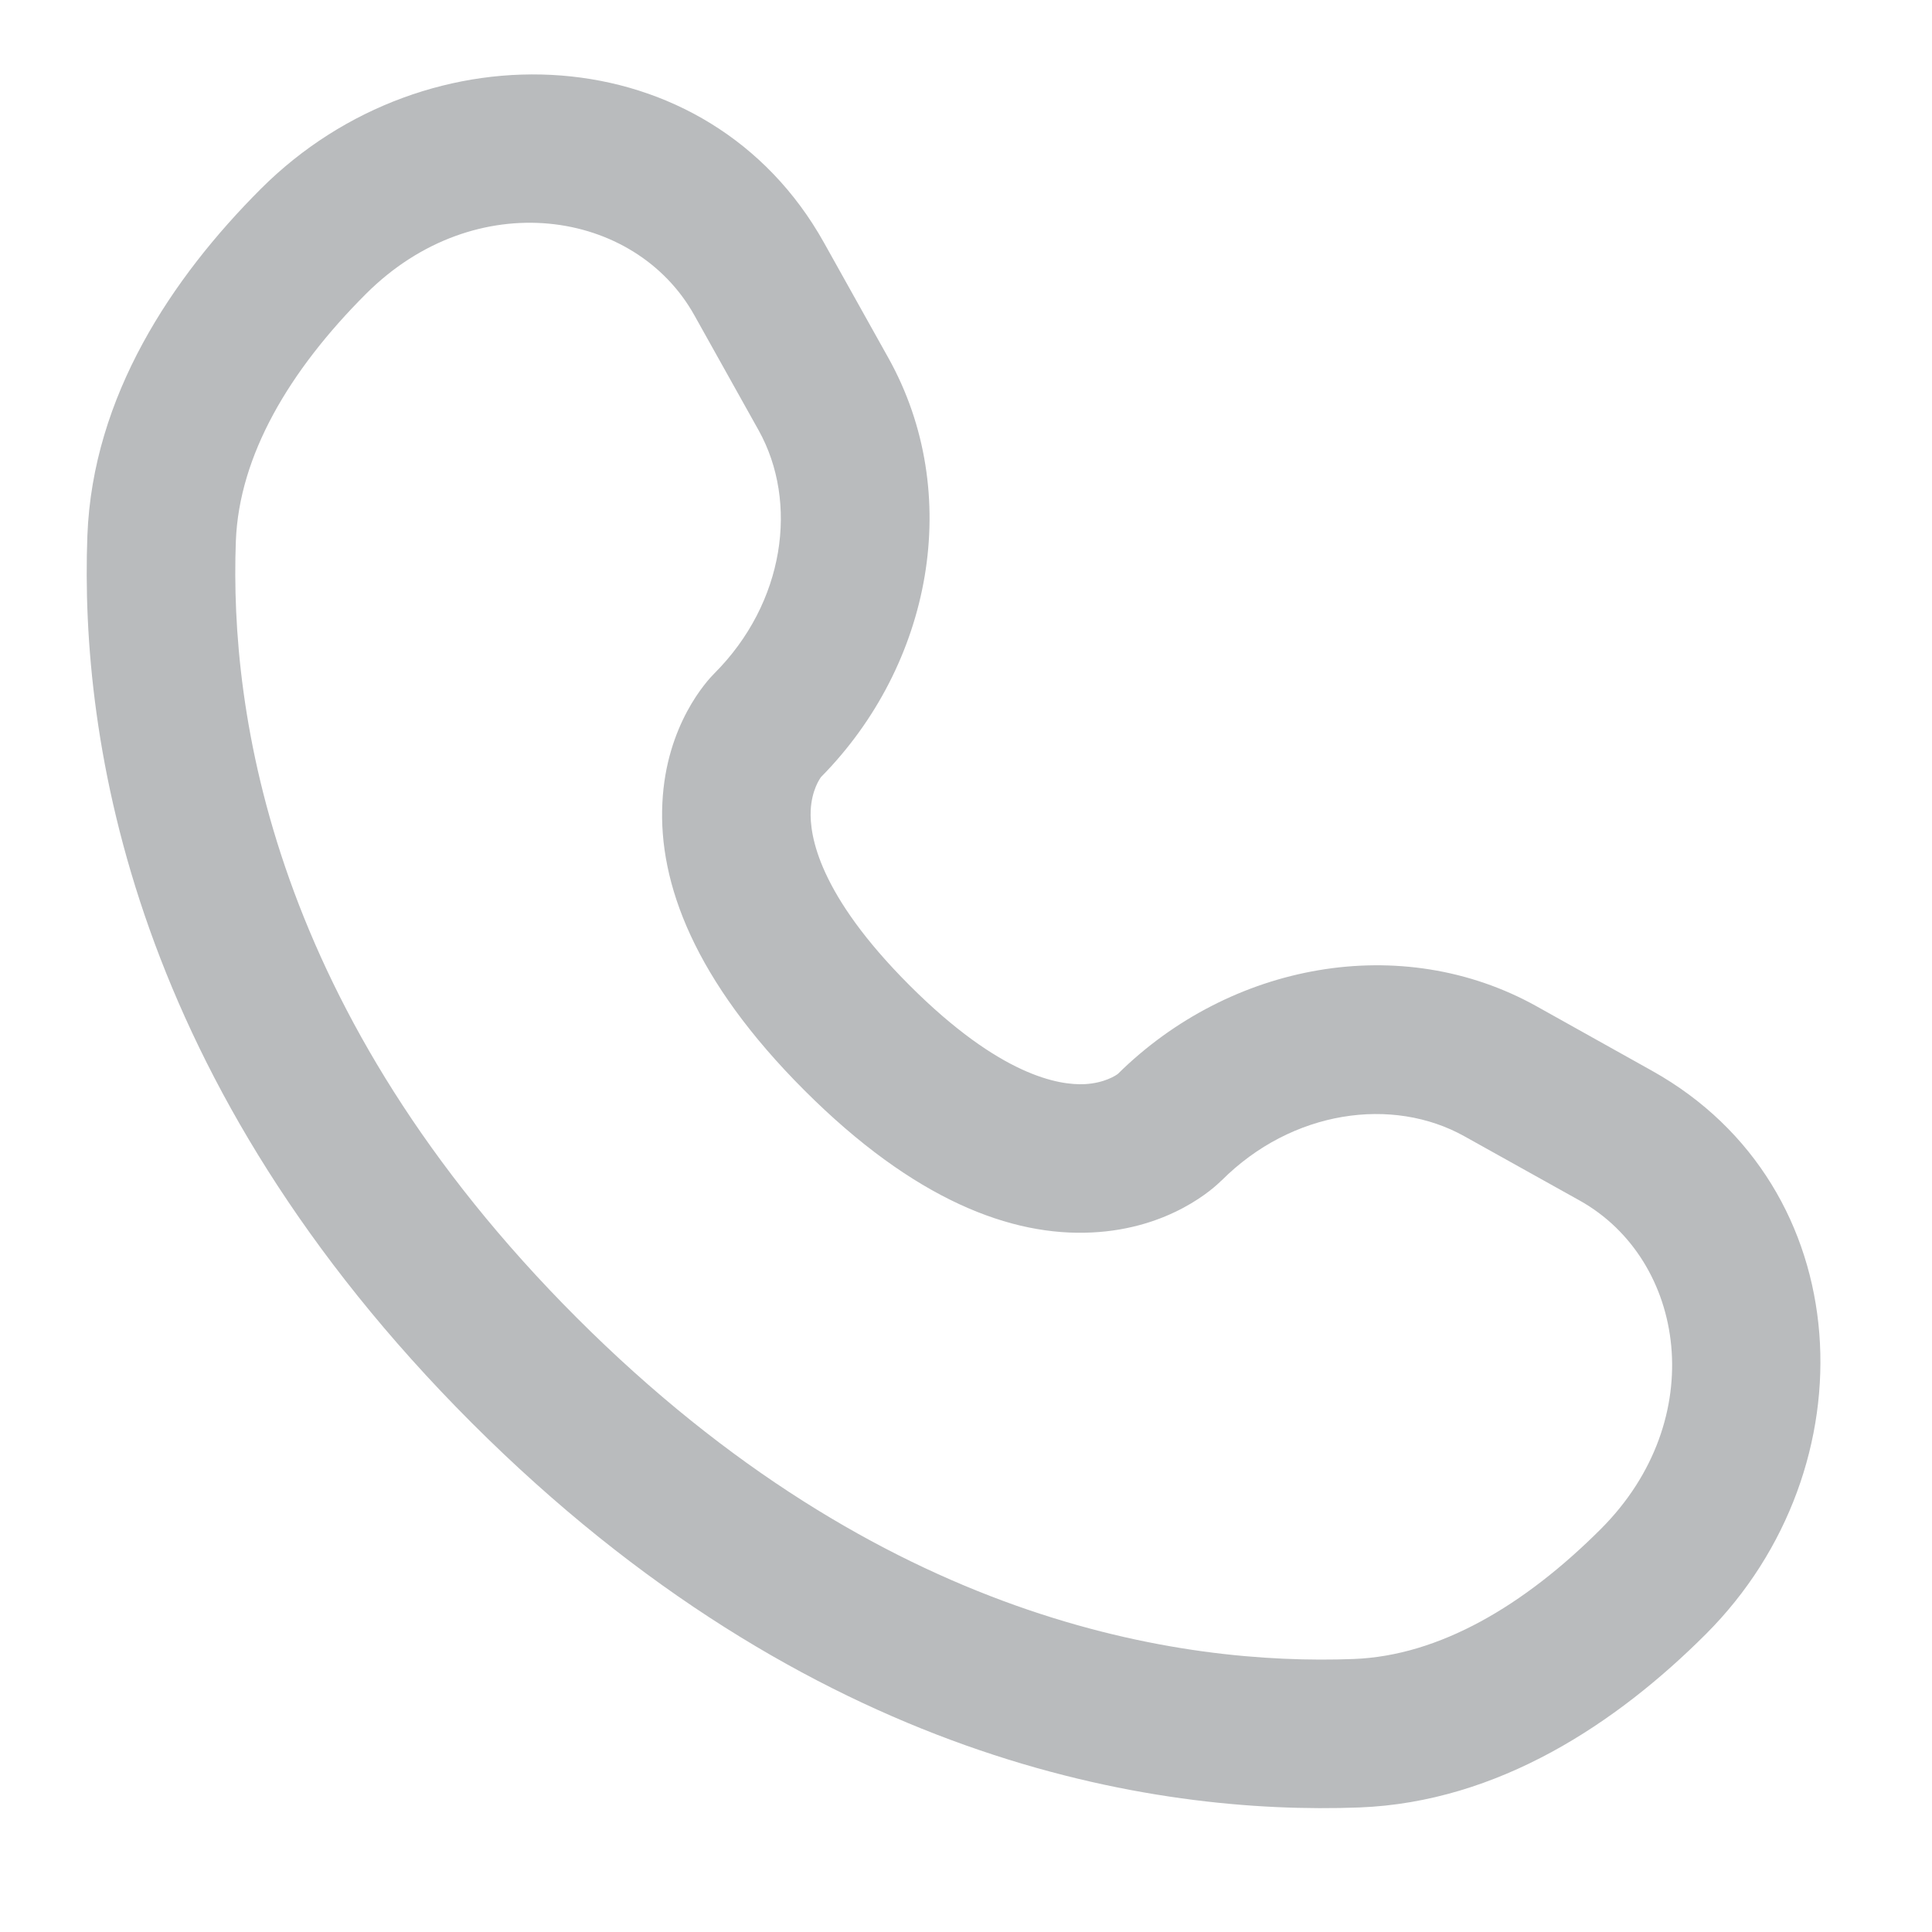 <svg width="13" height="13" viewBox="0 0 13 13" fill="none" xmlns="http://www.w3.org/2000/svg">
<path fill-rule="evenodd" clip-rule="evenodd" d="M1.755 1.271C2.875 0.151 4.765 0.236 5.545 1.634L5.978 2.409C6.487 3.322 6.27 4.473 5.525 5.228C5.515 5.241 5.462 5.318 5.455 5.452C5.447 5.623 5.508 6.018 6.12 6.63C6.732 7.242 7.127 7.303 7.298 7.295C7.432 7.288 7.509 7.236 7.522 7.226C8.277 6.48 9.429 6.263 10.341 6.772L11.116 7.205C12.514 7.985 12.599 9.875 11.479 10.995C10.88 11.594 10.083 12.126 9.147 12.162C7.76 12.214 5.456 11.856 3.175 9.575C0.894 7.294 0.536 4.99 0.588 3.603C0.624 2.667 1.156 1.87 1.755 1.271ZM4.672 2.121C4.273 1.406 3.199 1.241 2.462 1.978C1.945 2.495 1.609 3.066 1.587 3.641C1.544 4.798 1.829 6.815 3.882 8.868C5.935 10.921 7.952 11.207 9.109 11.163C9.684 11.141 10.255 10.805 10.772 10.288C11.509 9.551 11.345 8.478 10.629 8.078L9.854 7.646C9.371 7.376 8.694 7.468 8.219 7.944L8.218 7.944C8.172 7.991 7.874 8.268 7.347 8.293C6.807 8.32 6.153 8.077 5.413 7.337C4.673 6.597 4.43 5.943 4.457 5.403C4.482 4.875 4.76 4.578 4.806 4.532L4.806 4.532C5.282 4.056 5.374 3.379 5.105 2.896L4.672 2.121Z" fill="#B9BBBD"/>
</svg>
